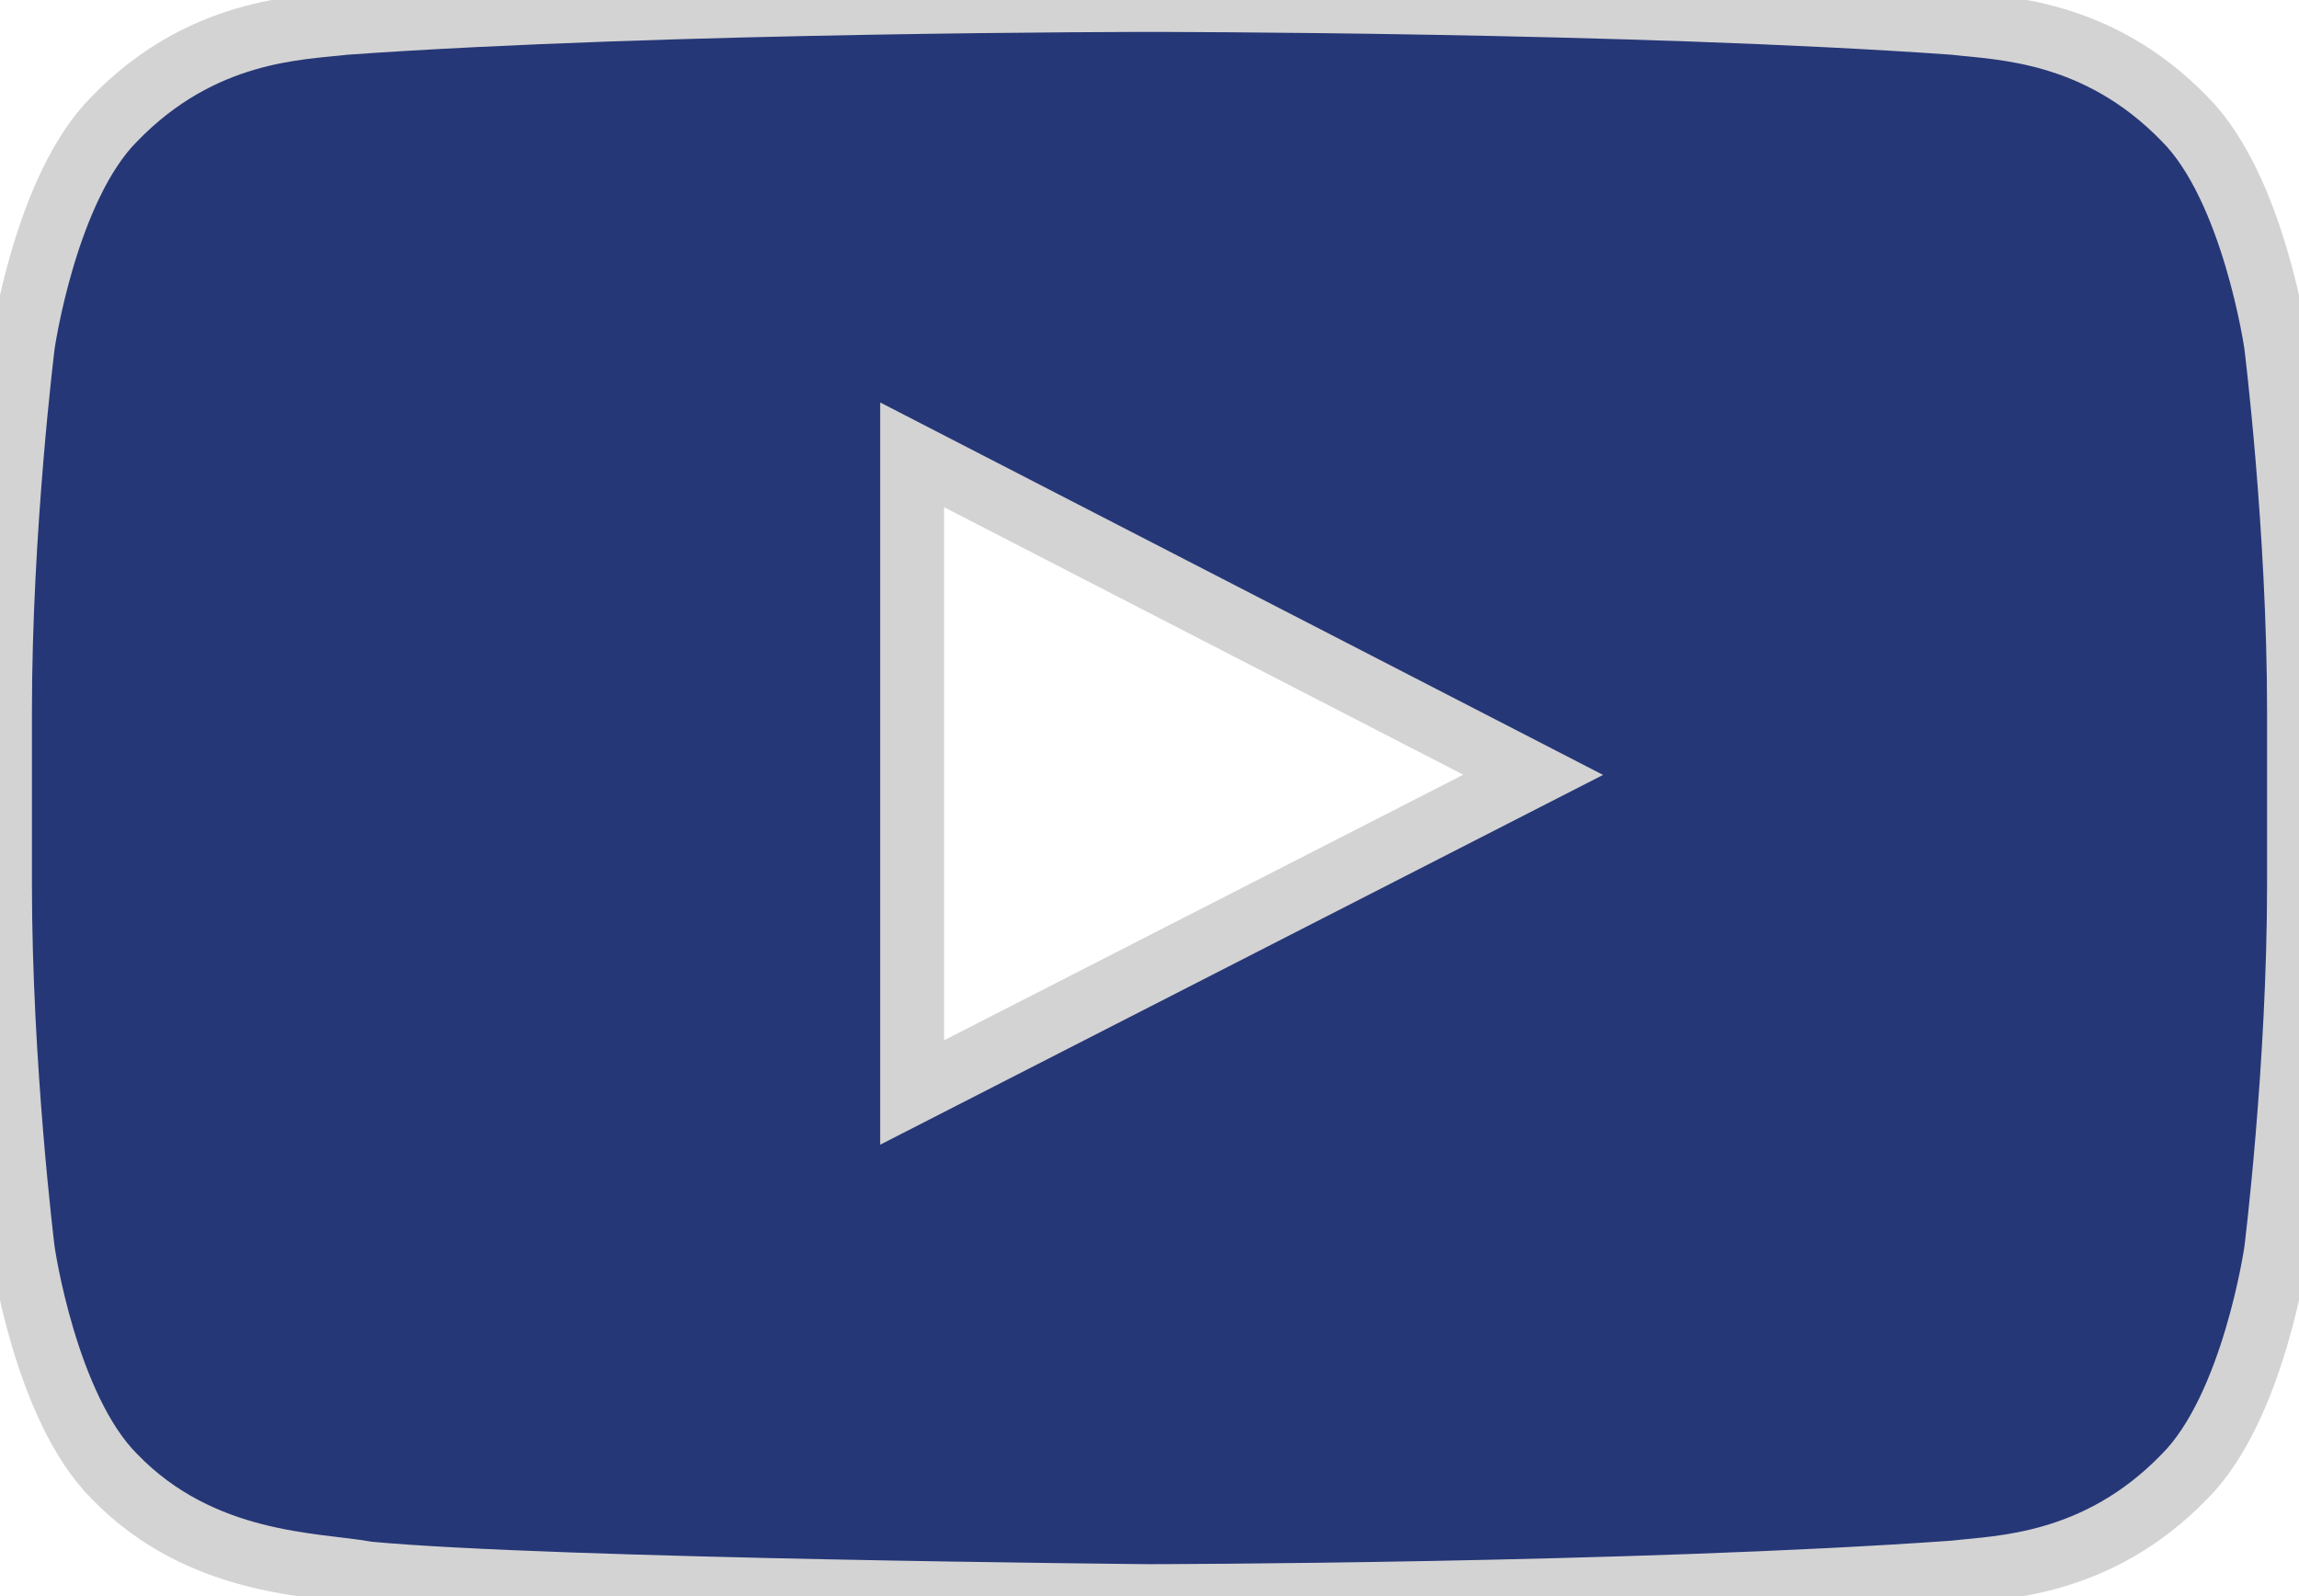 <svg width="36" height="25" viewBox="0 0 36 25" fill="none" xmlns="http://www.w3.org/2000/svg">
    <path fill-rule="evenodd" clip-rule="evenodd"
        d="M14.283 17.112V7.124L24.008 12.136L14.283 17.112ZM35.64 5.394C35.64 5.394 35.289 2.943 34.209 1.864C32.841 0.45 31.306 0.443 30.602 0.359C25.565 2.38359e-07 18.007 0 18.007 0H17.993C17.993 0 10.436 2.38359e-07 5.398 0.359C4.694 0.443 3.161 0.448 1.791 1.864C0.711 2.943 0.36 5.394 0.36 5.394C0.36 5.394 0 8.27 0 11.147V13.844C0 16.719 0.36 19.597 0.36 19.597C0.36 19.597 0.711 22.046 1.791 23.125C3.159 24.541 4.959 24.495 5.76 24.645C8.64 24.916 18 25 18 25C18 25 25.565 24.989 30.602 24.63C31.306 24.547 32.841 24.541 34.209 23.125C35.289 22.046 35.64 19.597 35.64 19.597C35.64 19.597 36 16.719 36 13.844V11.147C36 8.27 35.64 5.394 35.64 5.394Z"
        fill="#263777"
        stroke="#D3D3D3" />
</svg>